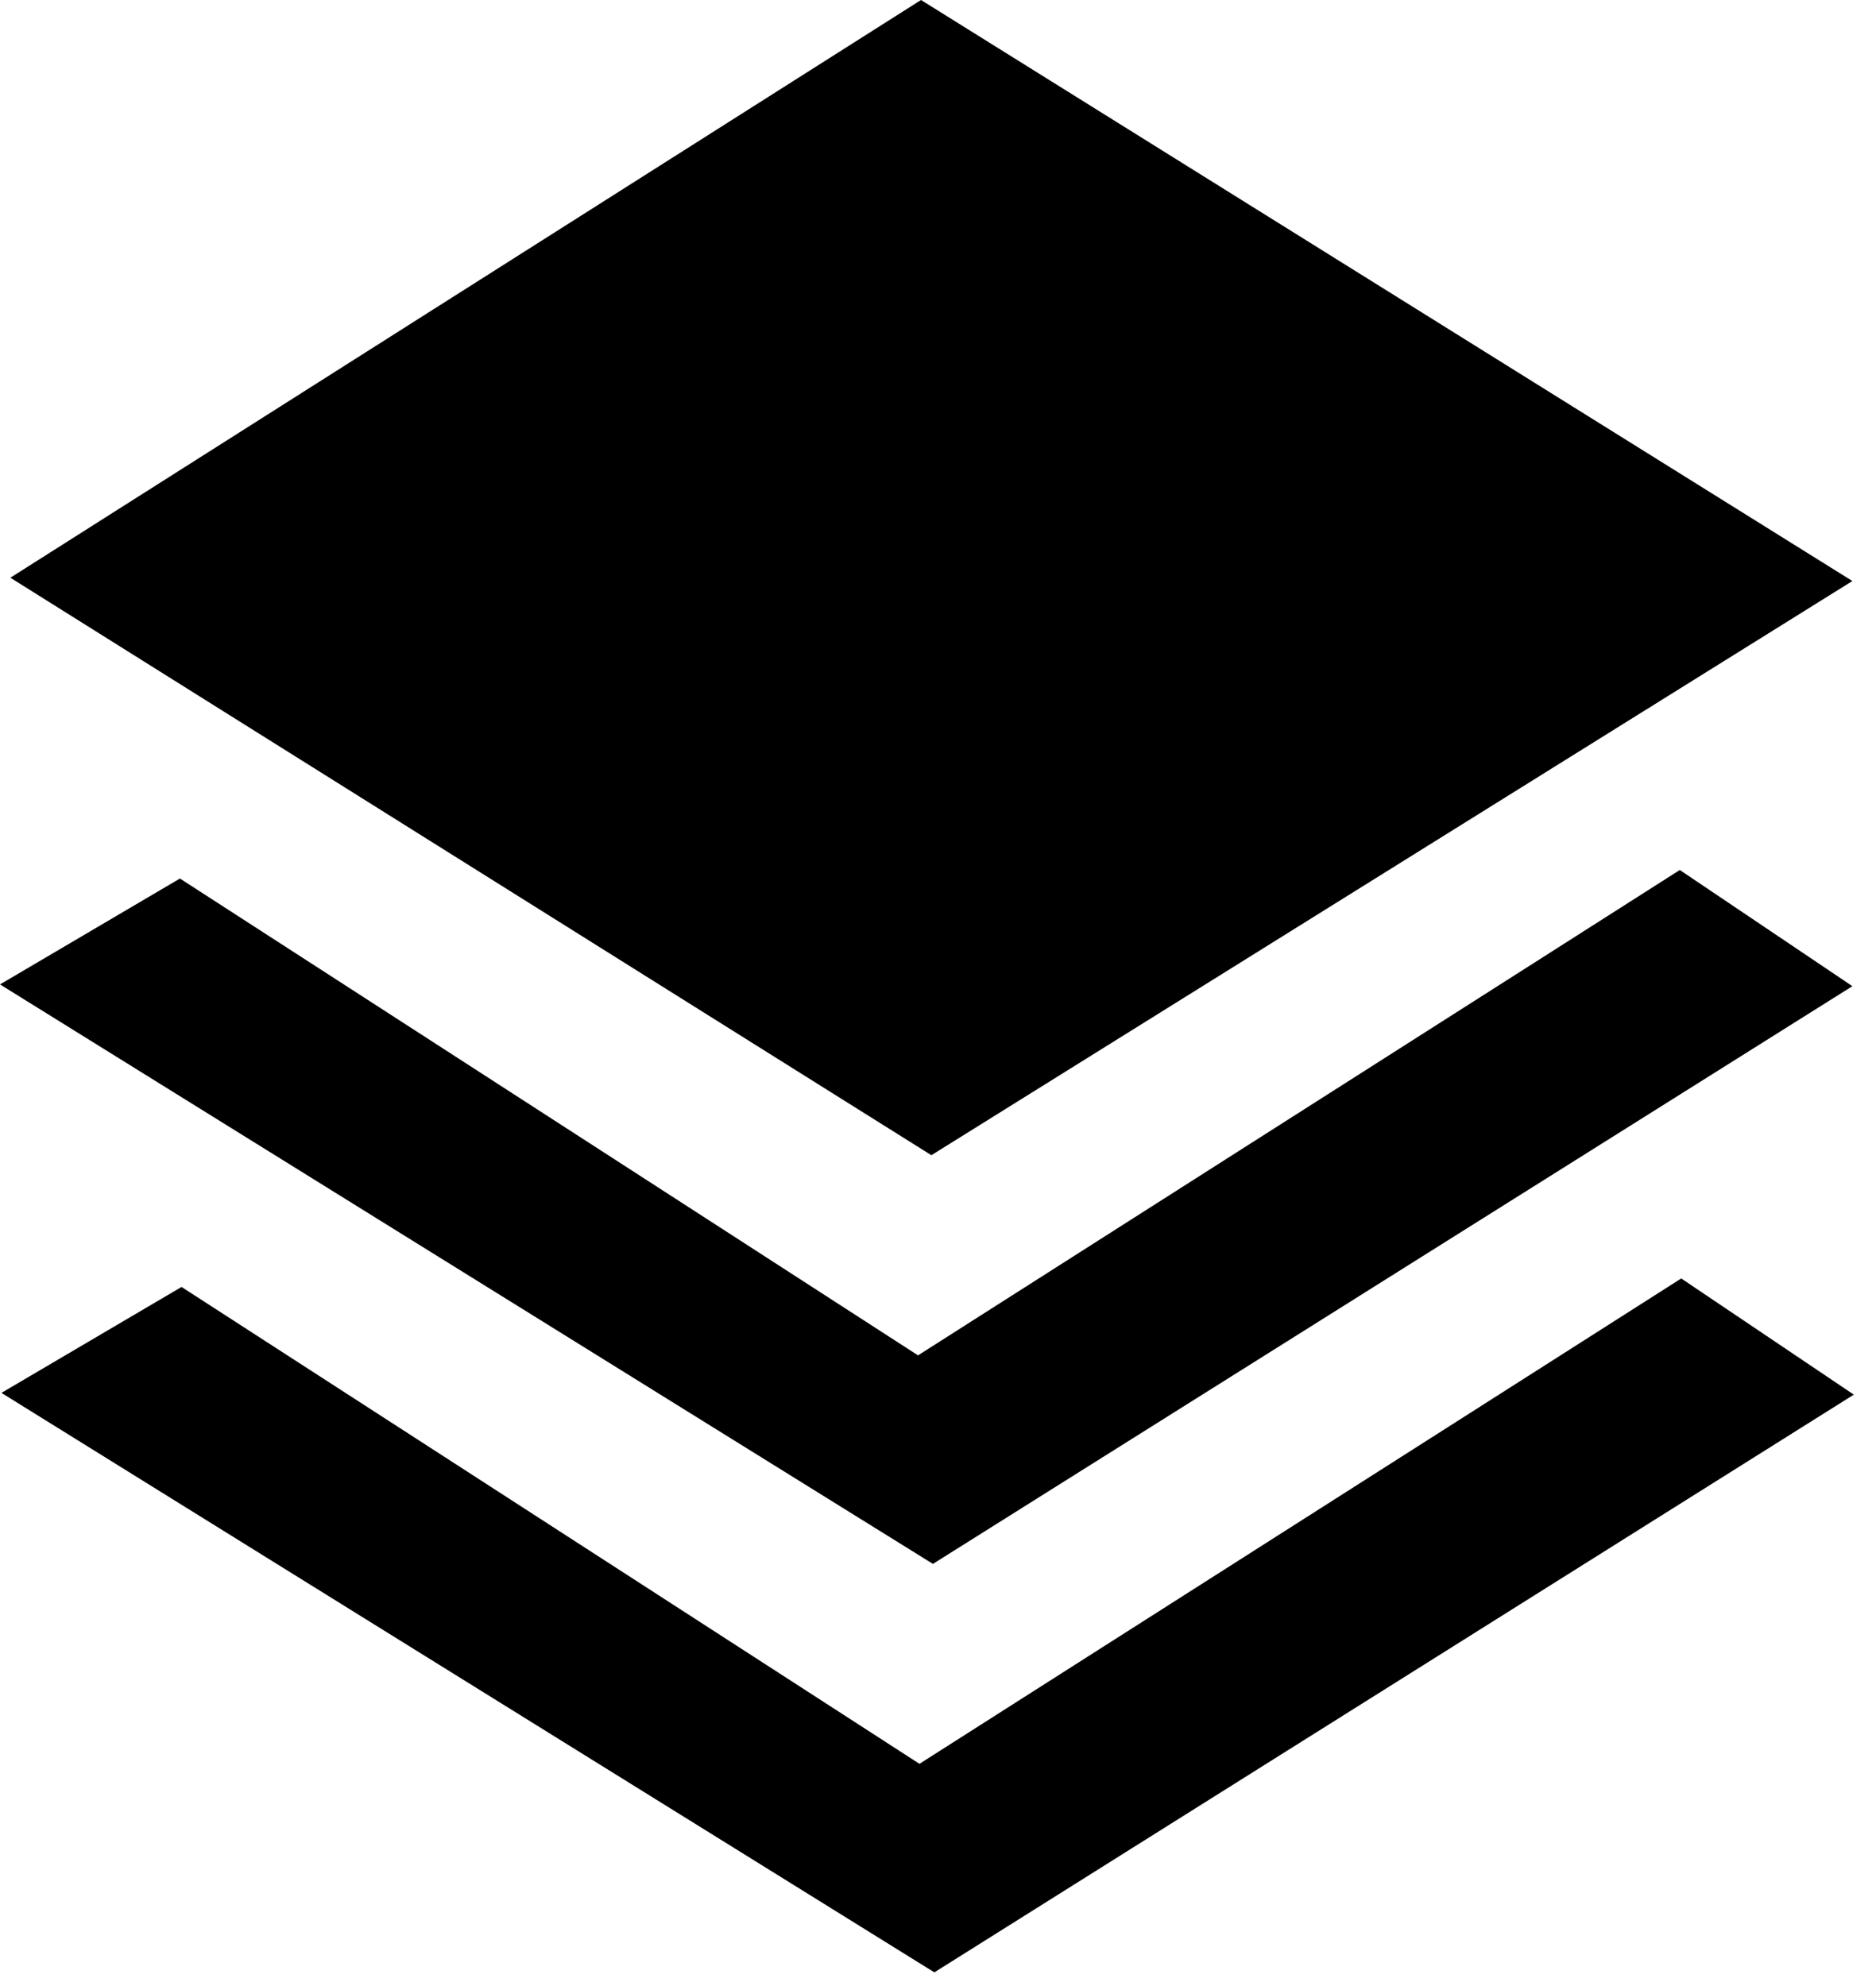 <svg width="17" height="18" viewBox="0 0 17 18" xmlns="http://www.w3.org/2000/svg"><path d="M.094 5.236L8.44 10.47l8.346-5.204L8.346 0 .094 5.236zm1.537 2.726L0 8.922l8.454 5.252 8.332-5.236-1.564-1.053-6.903 4.399L1.63 7.962zm.014 3.702l-1.632.96 8.454 5.252 8.332-5.236-1.564-1.053-6.903 4.399-6.687-4.322z" fill-rule="evenodd"/></svg>
